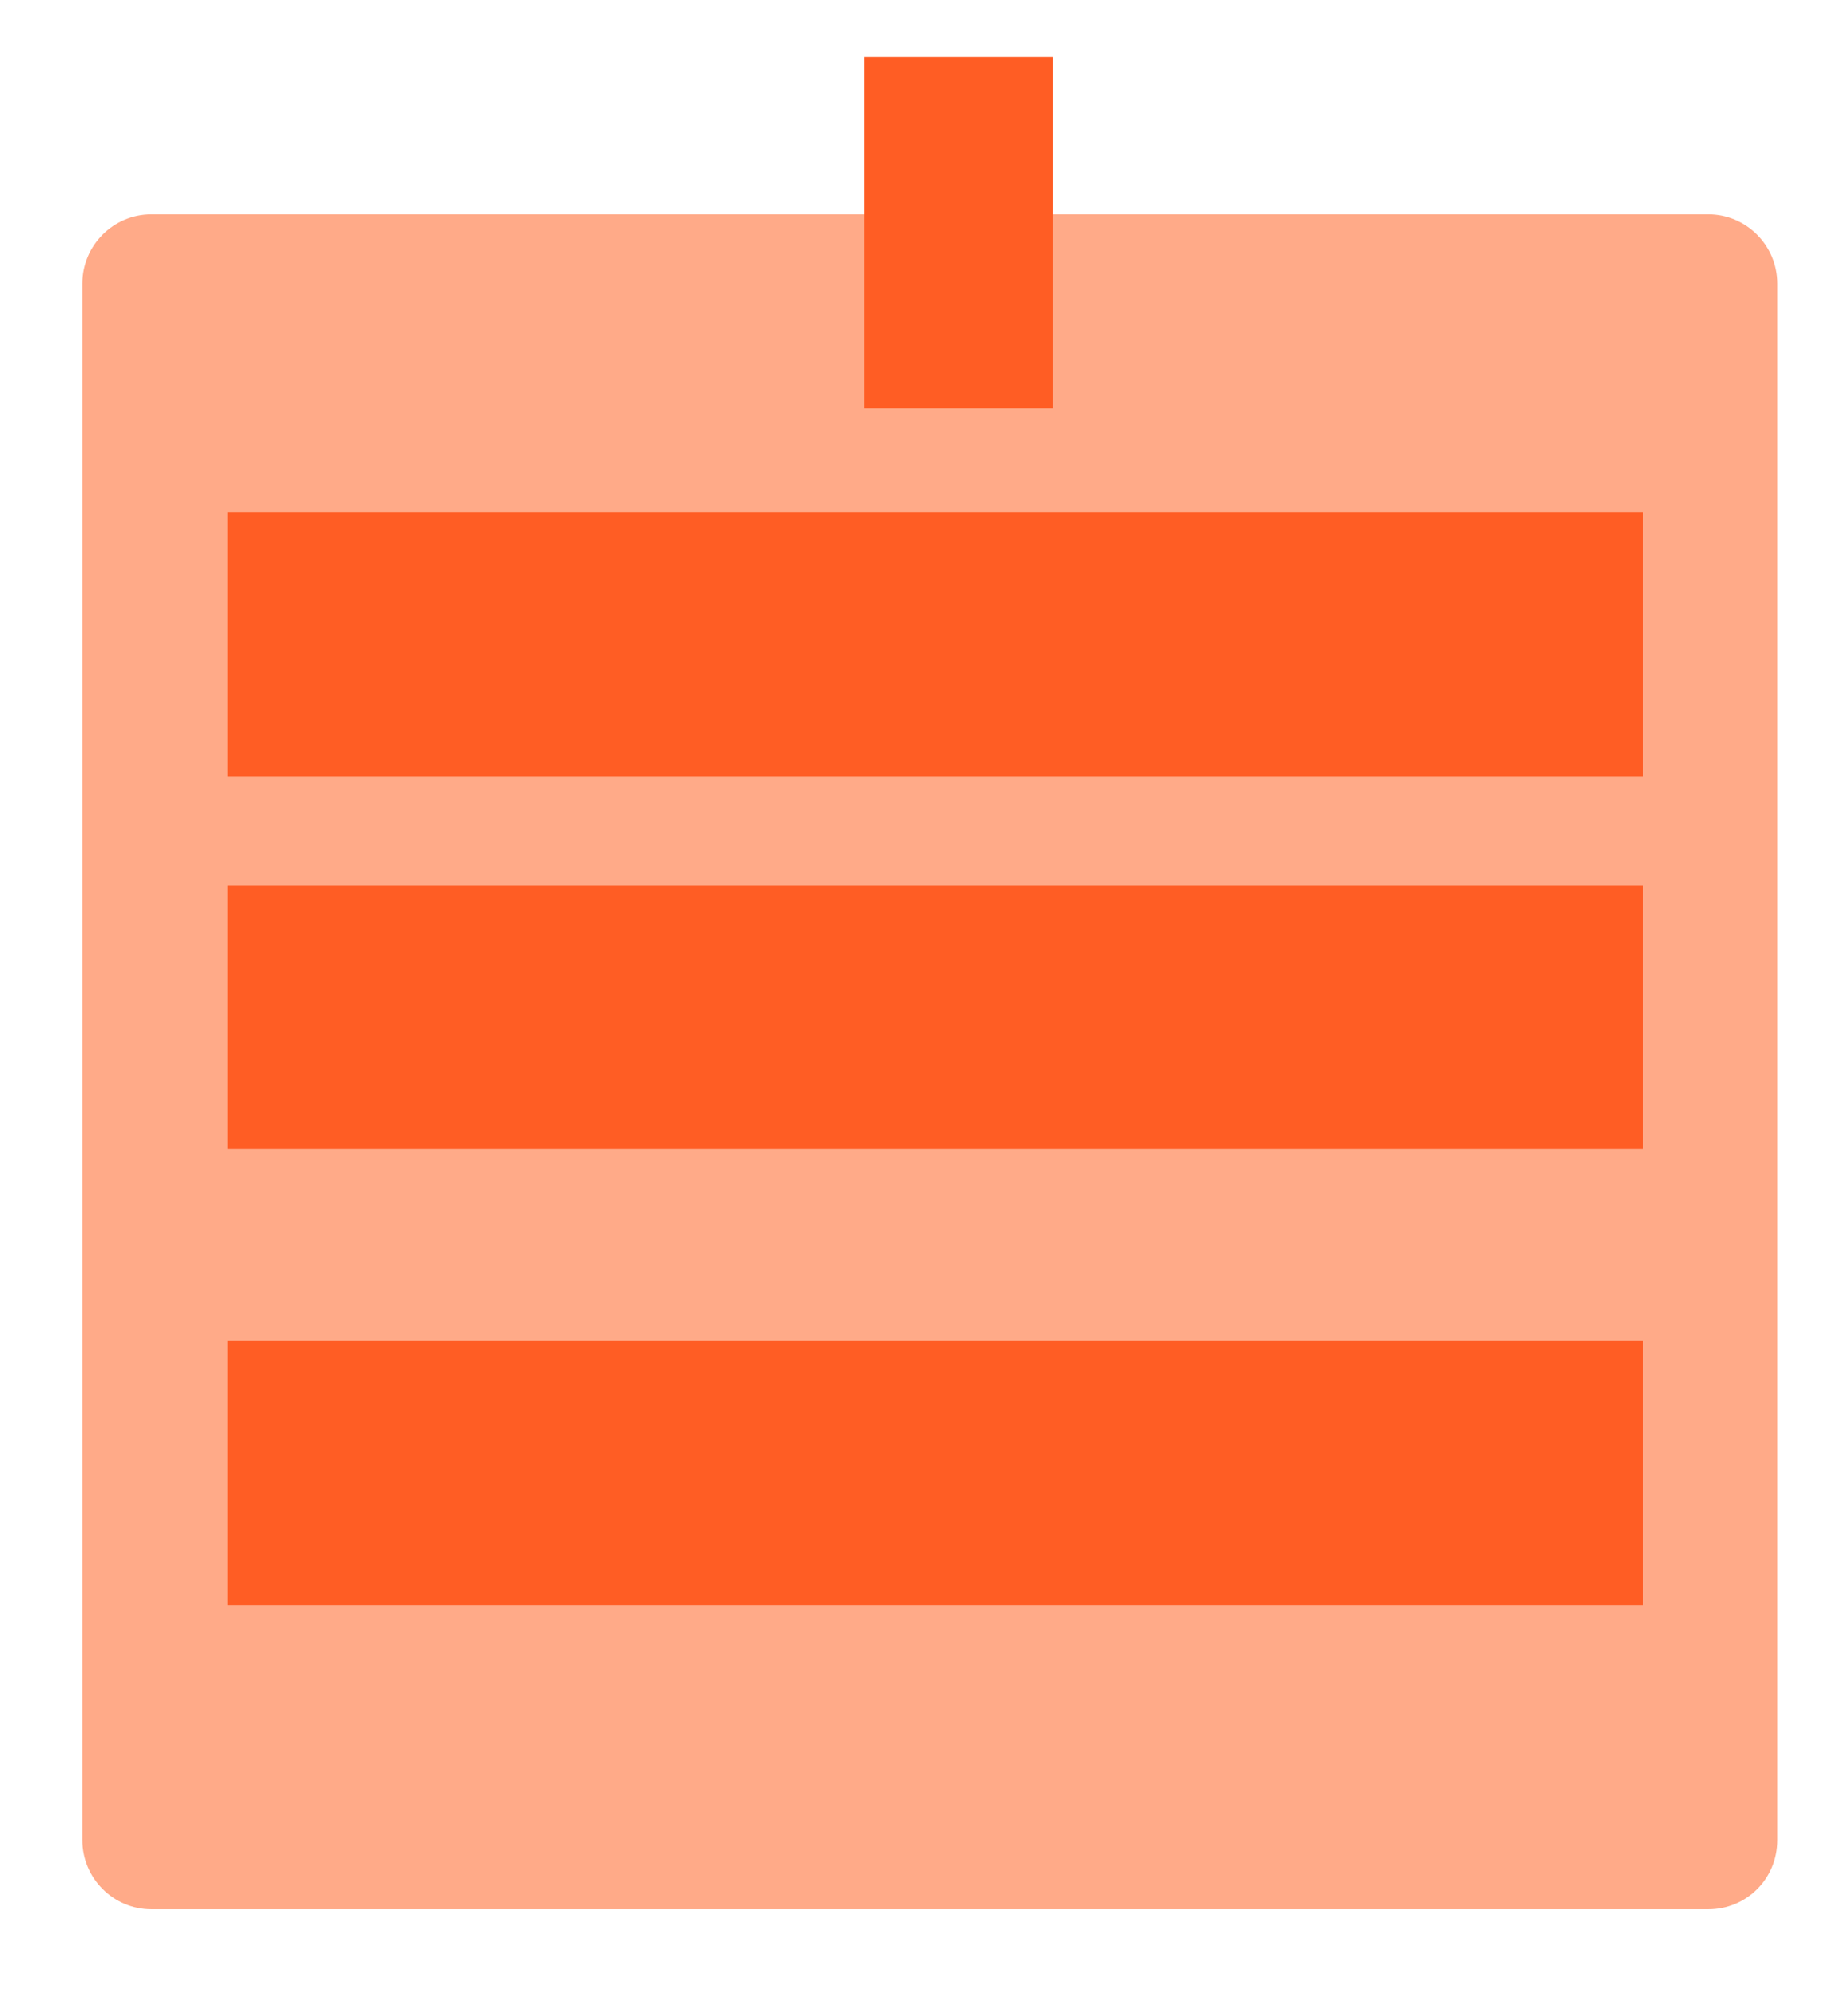 <?xml version="1.0" encoding="utf-8"?>
<!-- Generator: Adobe Illustrator 17.1.0, SVG Export Plug-In . SVG Version: 6.00 Build 0)  -->
<!DOCTYPE svg PUBLIC "-//W3C//DTD SVG 1.1//EN" "http://www.w3.org/Graphics/SVG/1.1/DTD/svg11.dtd">
<svg version="1.1" id="Layer_1" xmlns="http://www.w3.org/2000/svg" xmlns:xlink="http://www.w3.org/1999/xlink" x="0px" y="0px"
	 viewBox="0 0 238 257.3" enable-background="new 0 0 238 257.3" xml:space="preserve">
<path fill="#FFAA88" d="M220,245.9H19.5c-4.9,0-8.9-4-8.9-8.9V36.5c0-4.9,4-8.9,8.9-8.9H220c4.9,0,8.9,4,8.9,8.9V237
	C228.9,242,224.9,245.9,220,245.9z"/>
<rect x="111.3" y="7.3" fill="#FF5D24" width="24.3" height="45.3"/>
<rect x="29.3" y="66" fill="#FF5D24" width="182.3" height="34"/>
<rect x="29.3" y="114" fill="#FF5D24" width="182.3" height="34"/>
<rect x="29.3" y="172.7" fill="#FF5D24" width="182.3" height="34"/>
</svg>
